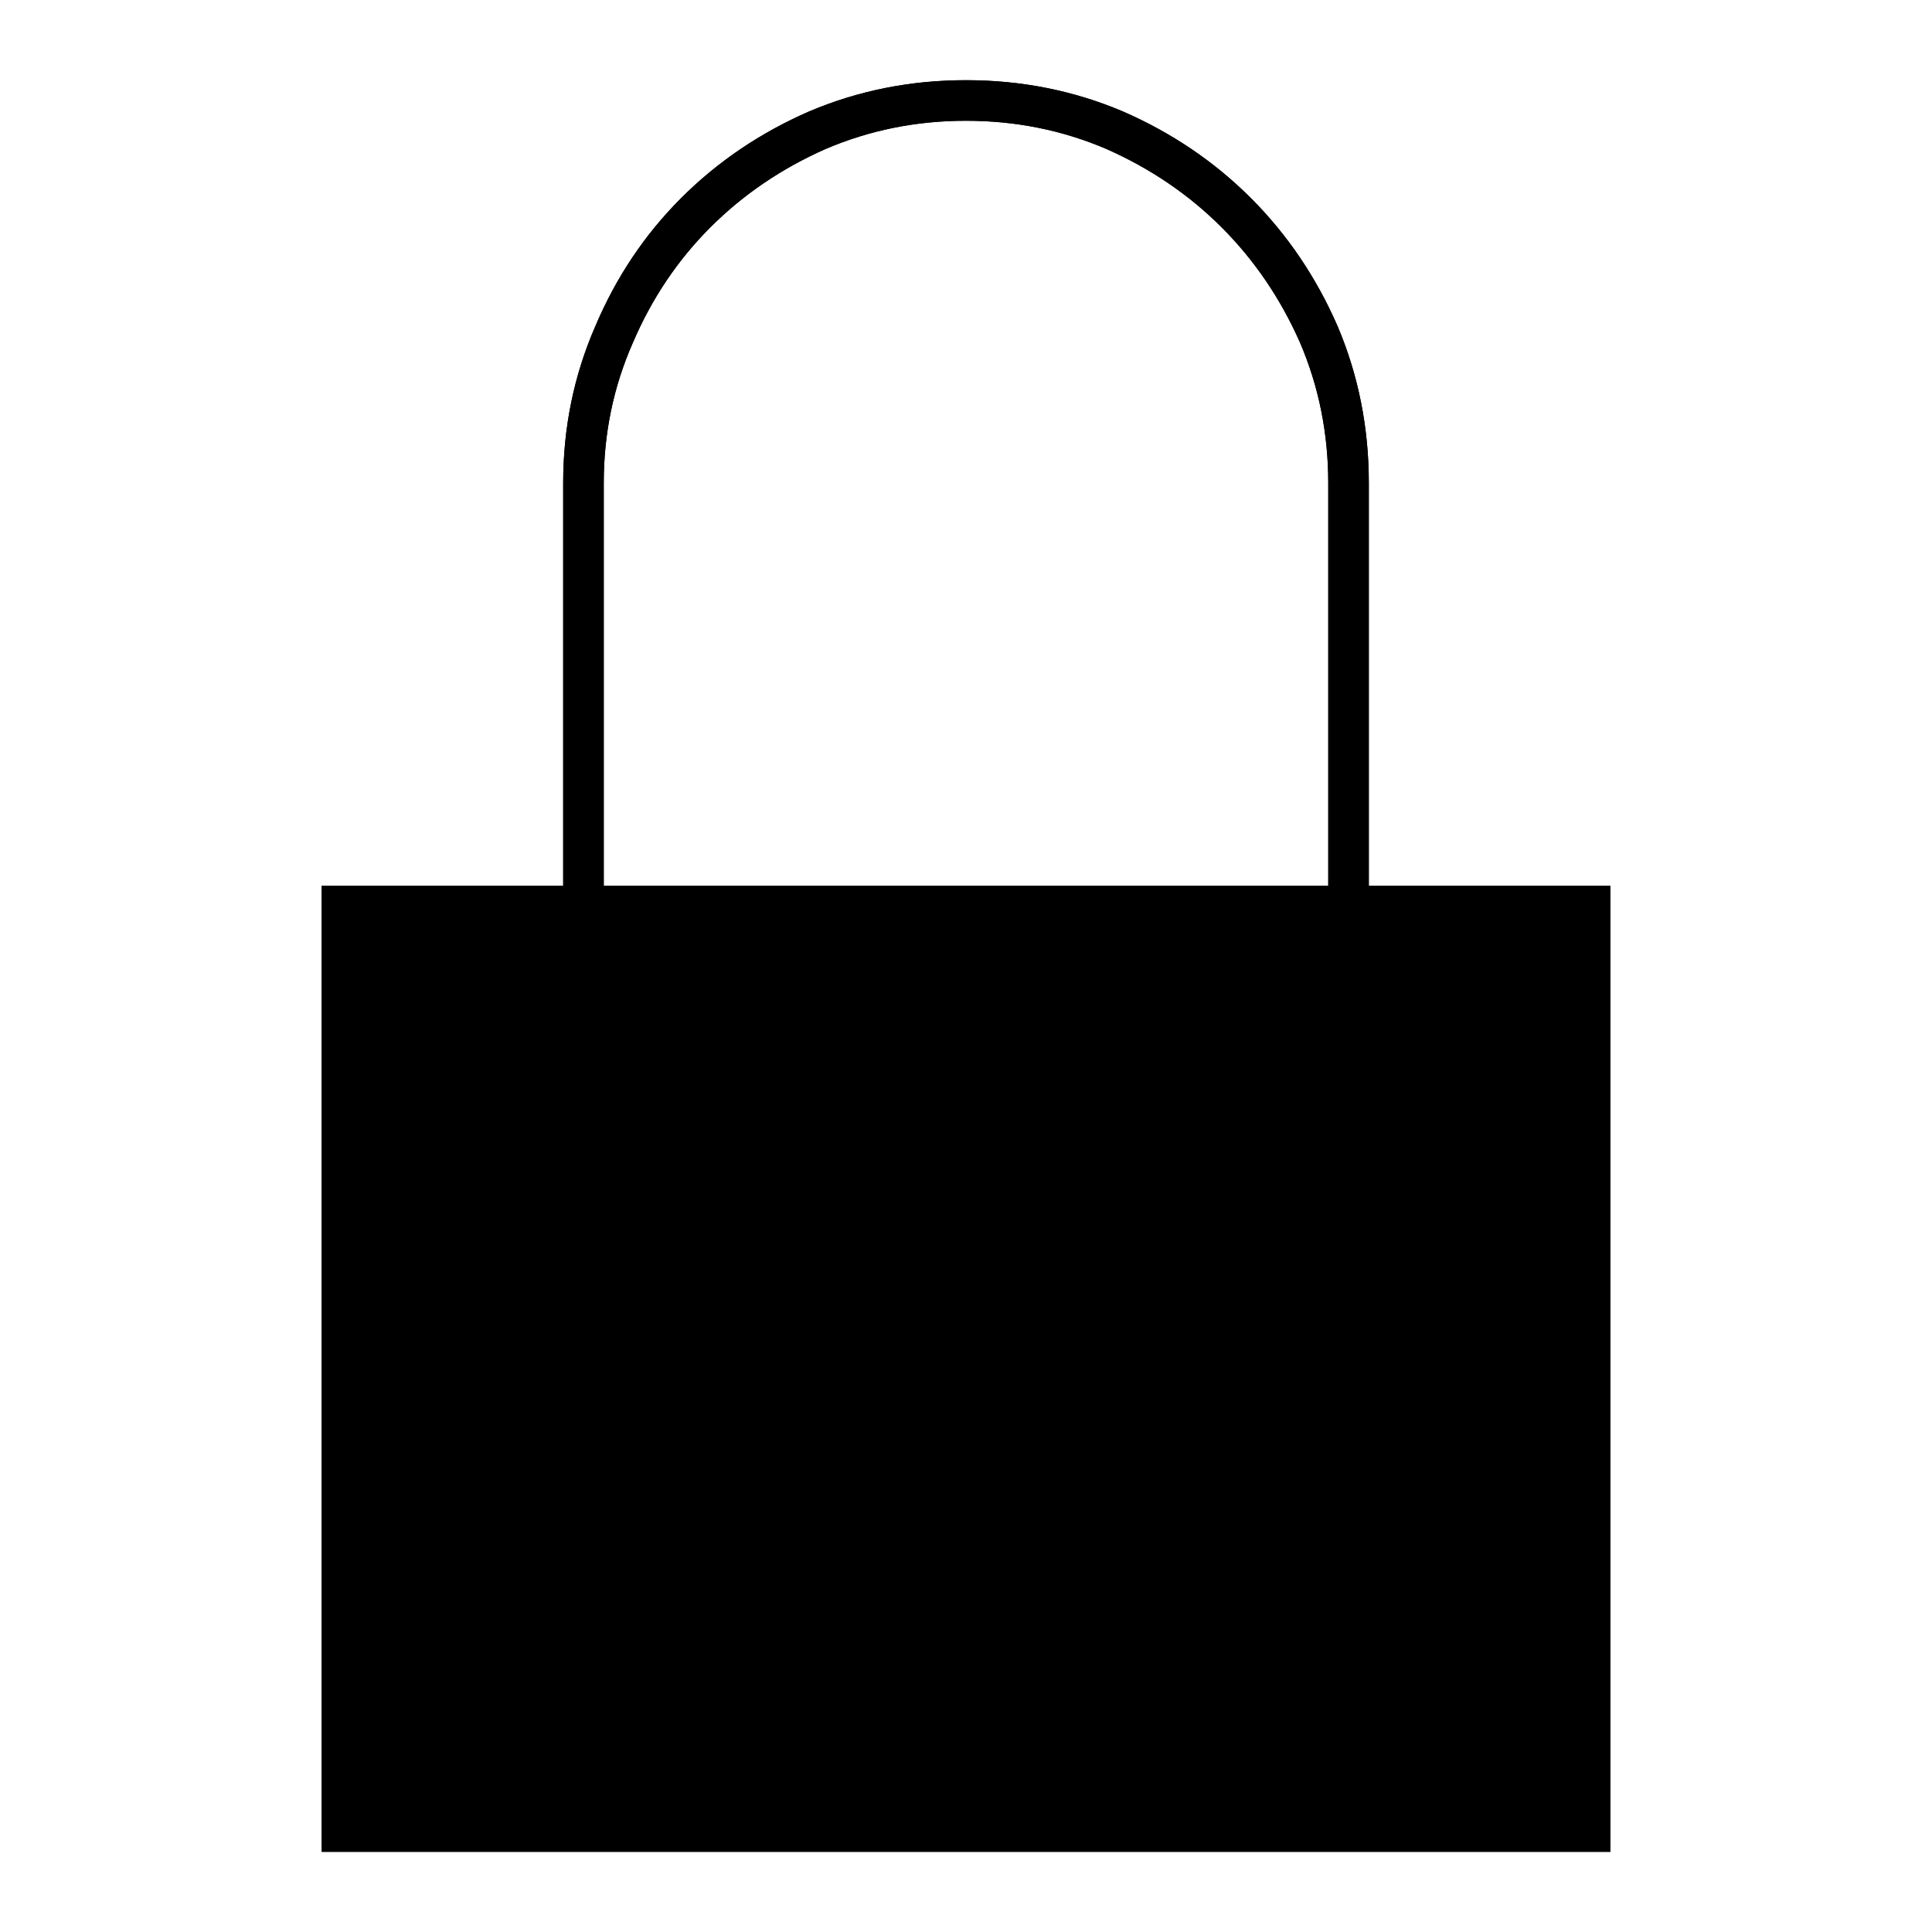 <?xml version="1.0" standalone="no"?>
<svg xmlns="http://www.w3.org/2000/svg" viewBox="0,0,2048,2048">
  <path class='OfficeIconColors_HighContrast' d='M 1707 939 v 1024 h -1366 v -1024 h 256 v -427 q 0 -88 34 -166 q 33 -78 91 -136 q 58 -58 136 -92 q 78 -33 166 -33 q 88 0 166 33 q 78 34 136 92 q 58 58 92 136 q 33 78 33 166 v 427 m -811 0 h 768 v -427 q 0 -79 -30 -149 q -31 -70 -83 -122 q -52 -52 -122 -83 q -70 -30 -149 -30 q -79 0 -149 30 q -70 31 -122 83 q -52 52 -82 122 q -31 70 -31 149 m 1024 469 h -1280 v 939 h 1280 z'/>
  <path class='OfficeIconColors_m20' d='M 1685 1941 h -1322 v -981 h 1322 z'/>
  <path class='OfficeIconColors_m22' d='M 1707 939 v 1024 h -1366 v -1024 h 256 v -427 q 0 -88 34 -166 q 33 -78 91 -136 q 58 -58 136 -92 q 78 -33 166 -33 q 88 0 166 33 q 78 34 136 92 q 58 58 92 136 q 33 78 33 166 v 427 m -811 0 h 768 v -427 q 0 -79 -30 -149 q -31 -70 -83 -122 q -52 -52 -122 -83 q -70 -30 -149 -30 q -79 0 -149 30 q -70 31 -122 83 q -52 52 -82 122 q -31 70 -31 149 m 1024 469 h -1280 v 939 h 1280 z'/>
</svg>
